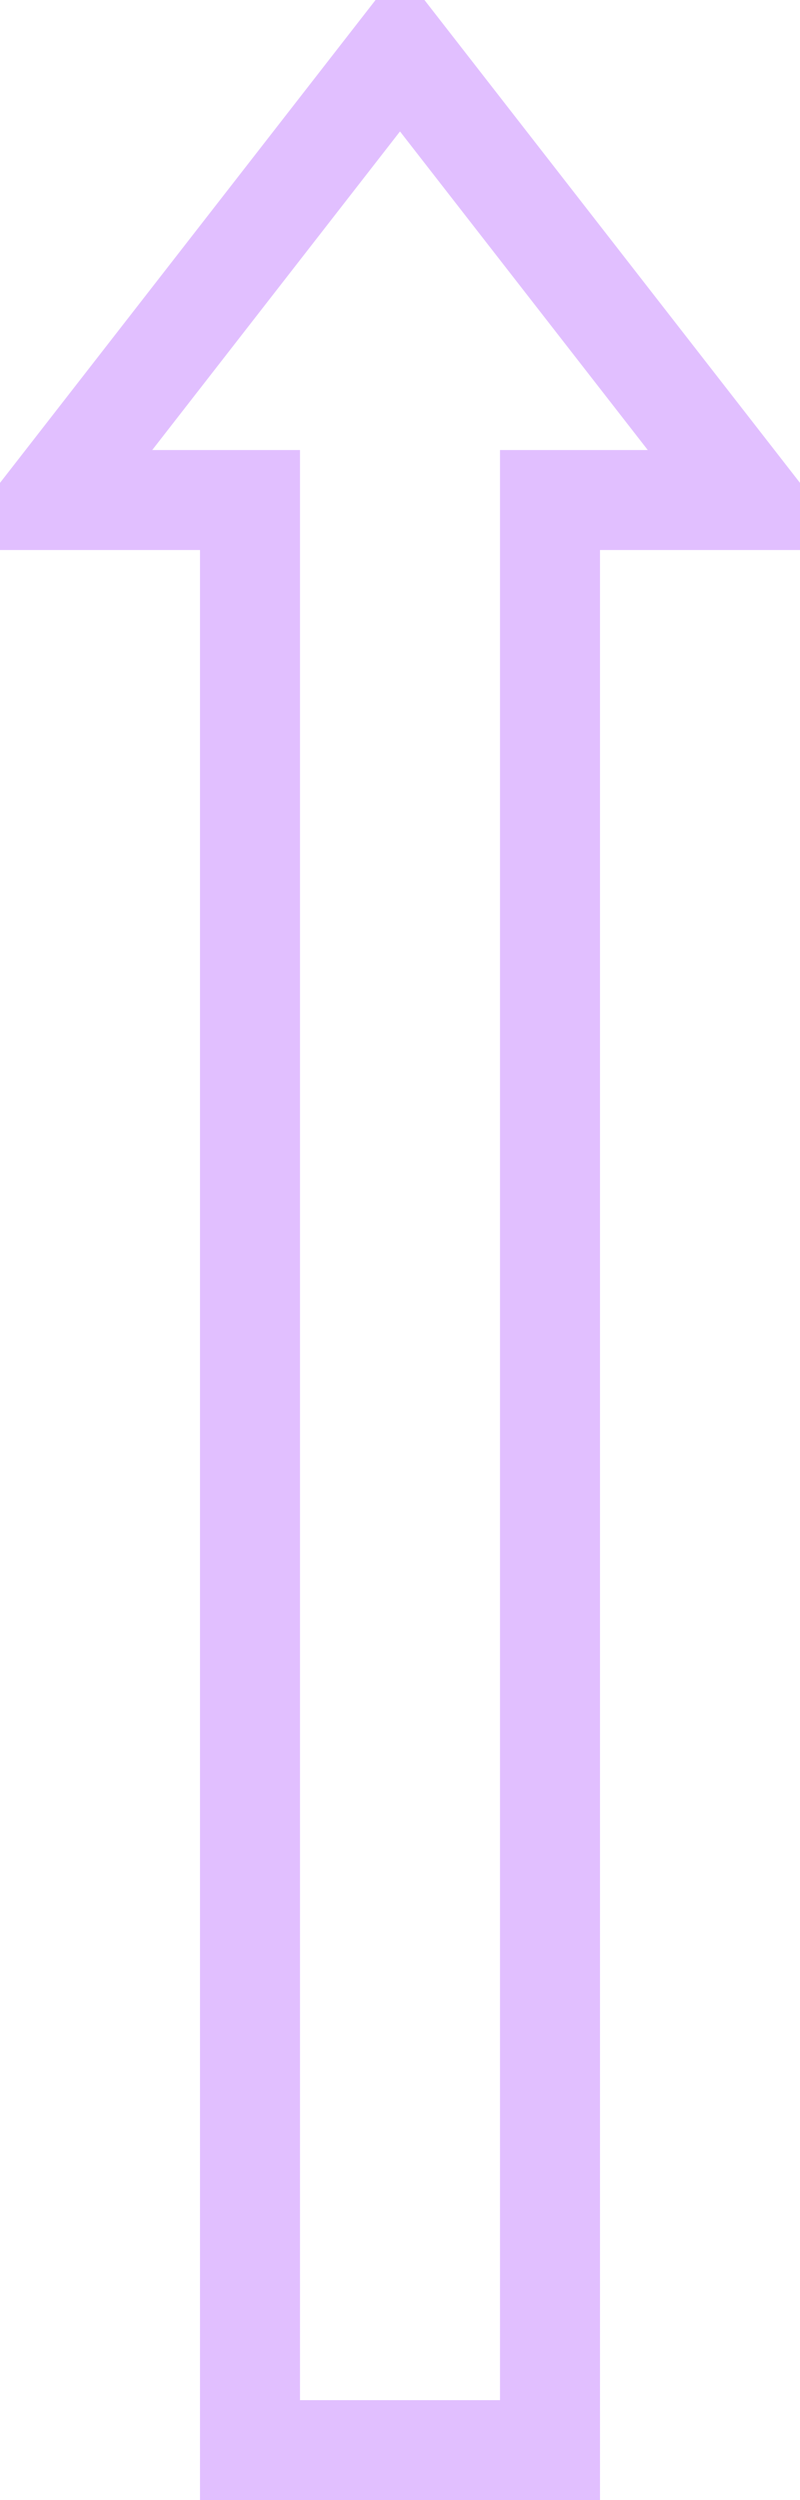 <svg
   xmlns="http://www.w3.org/2000/svg"
   xmlns:xlink="http://www.w3.org/1999/xlink"  
   version="1.1"
   width="80"
   height="250">
  <symbol id="lane_arrow" width="80" height="250">
    <path d="M 40,5 L 75,50 55,50 55,245 25,245 25,50 5,50 z"
      style="fill:none;stroke:#c480ff;stroke-width:10;stroke-opacity:0.5;stroke-linejoin:miter" />
  </symbol>
  <use xlink:href="#lane_arrow" x="0" y="0" />
</svg>

